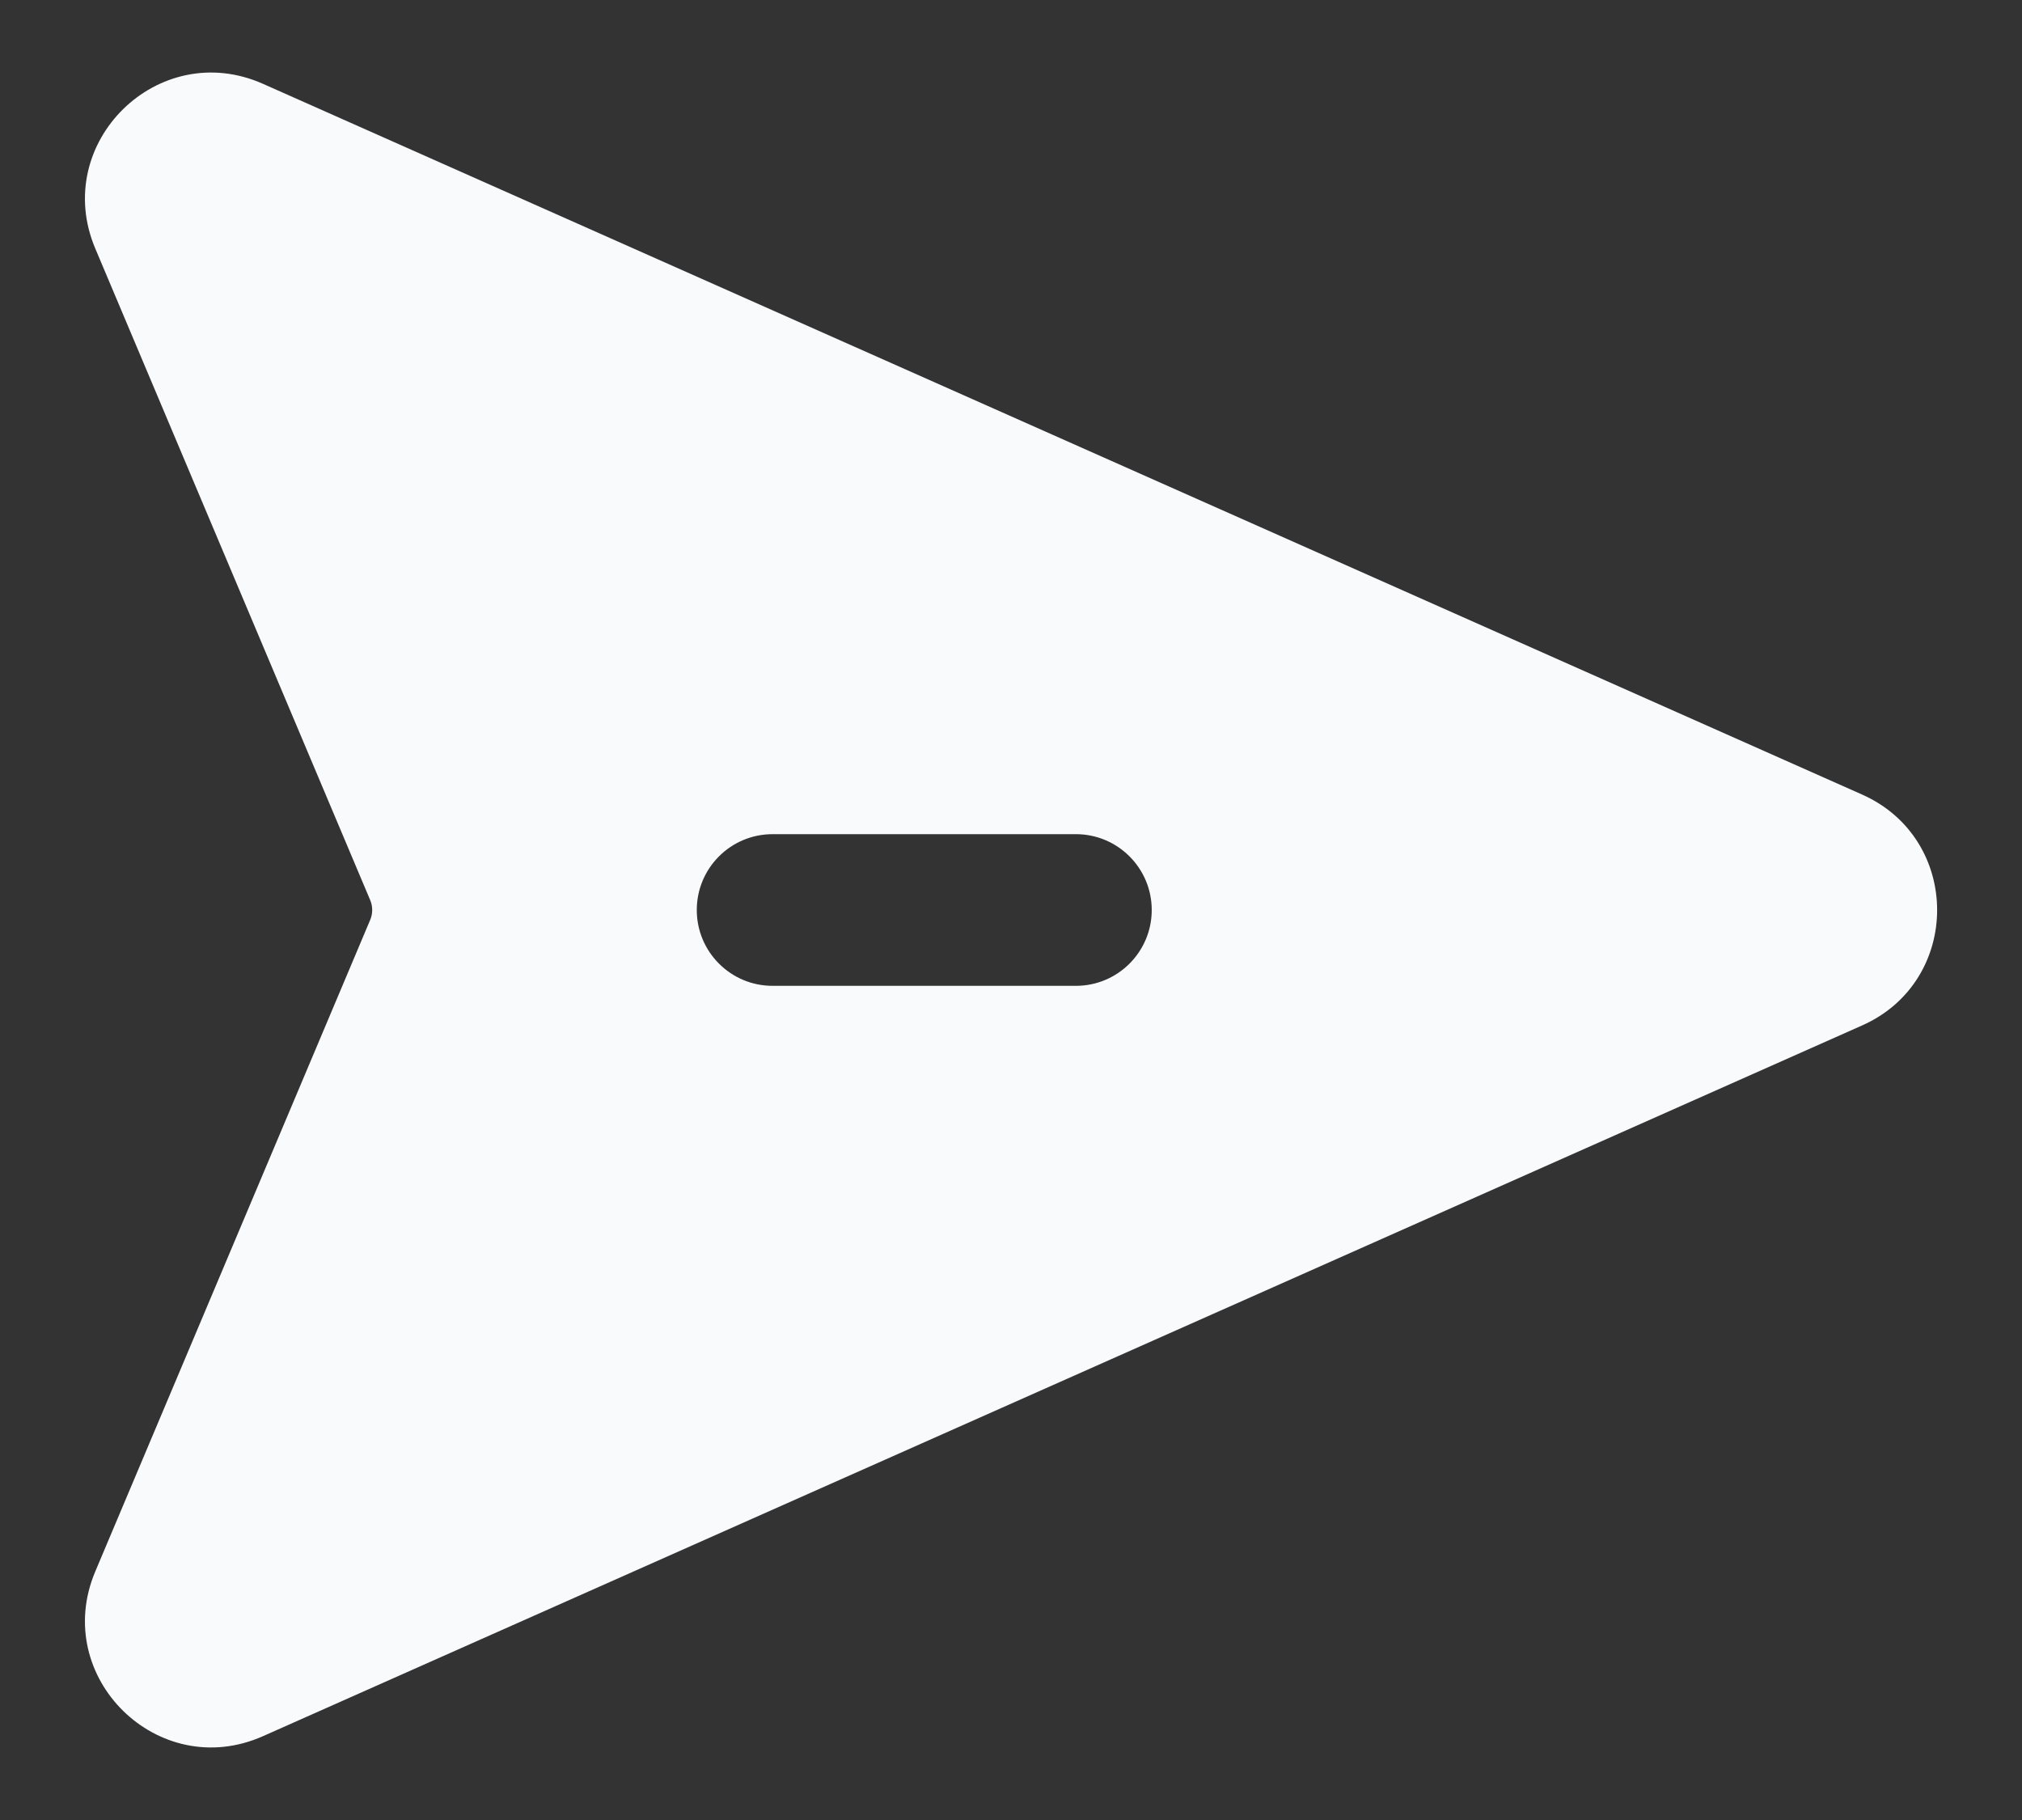 <svg width="20" height="18" viewBox="0 0 20 18" fill="none" xmlns="http://www.w3.org/2000/svg">
<rect x="0" y="0" width="20" height="18" fill="#333333" stroke="none"/>
<path fill-rule="evenodd" clip-rule="evenodd" d="M2.601 0.829C1.566 0.369 0.502 1.413 0.942 2.457L3.662 8.903C3.688 8.965 3.688 9.035 3.662 9.097L0.942 15.543C0.502 16.587 1.566 17.631 2.601 17.171L18.418 10.142C19.408 9.703 19.408 8.298 18.418 7.858L2.601 0.829ZM7.642 8.25C7.227 8.25 6.892 8.586 6.892 9C6.892 9.414 7.227 9.75 7.642 9.75L10.642 9.75C11.056 9.75 11.392 9.414 11.392 9C11.392 8.586 11.056 8.25 10.642 8.25L7.642 8.25Z" fill="#F9FAFB"/>
</svg>
